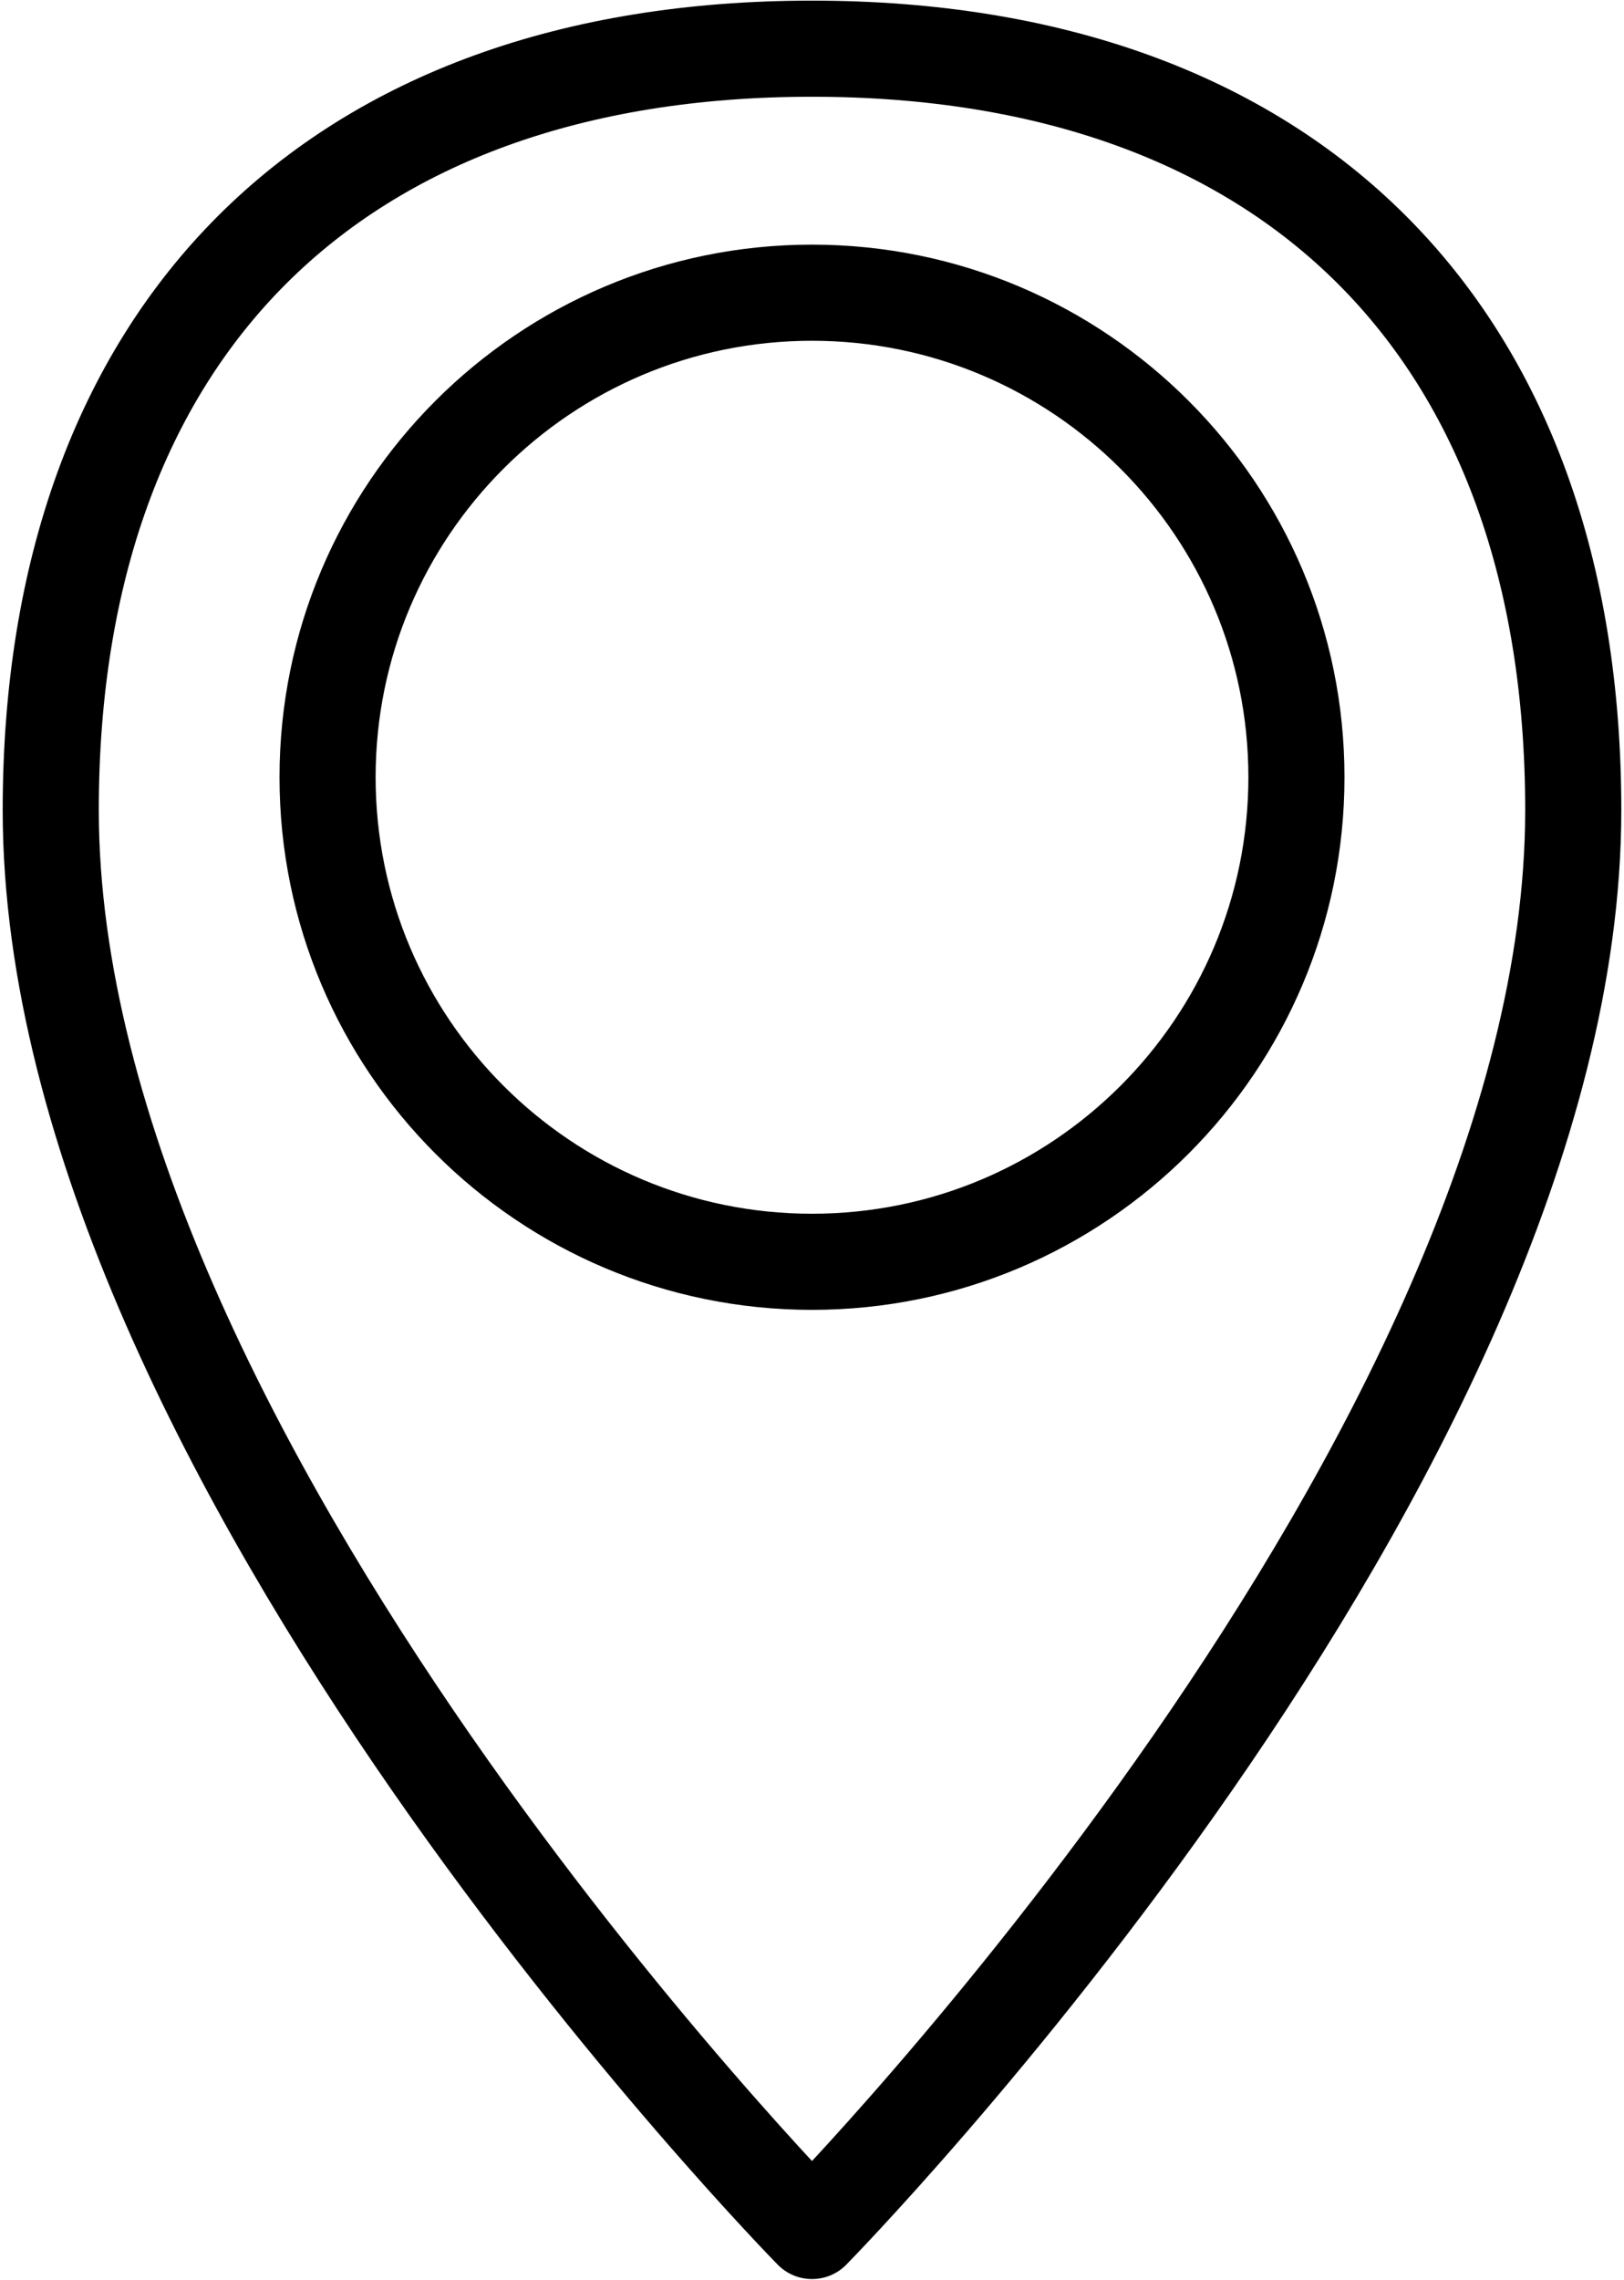 <?xml version="1.0" encoding="UTF-8" standalone="no"?><!DOCTYPE svg PUBLIC "-//W3C//DTD SVG 1.1//EN" "http://www.w3.org/Graphics/SVG/1.1/DTD/svg11.dtd"><svg width="100%" height="100%" viewBox="0 0 352 494" version="1.1" xmlns="http://www.w3.org/2000/svg" xmlns:xlink="http://www.w3.org/1999/xlink" xml:space="preserve" xmlns:serif="http://www.serif.com/" style="fill-rule:evenodd;clip-rule:evenodd;stroke-linecap:round;stroke-linejoin:round;stroke-miterlimit:1.5;"><path id="Location-Icon-SVG-02" serif:id="Location Icon SVG 02" d="M176,483.448c0,0 165,-167.803 165,-307.896c0,-103.7 -61.3,-165 -165,-165c-103.7,-0 -165,61.3 -165,165c0,140.093 165,307.896 165,307.896Zm-0,-420.02c57.951,-0 105,47.049 105,105c0,57.951 -47.049,105 -105,105c-57.951,-0 -105,-47.049 -105,-105c-0,-57.951 47.049,-105 105,-105Z" style="fill:none;stroke:#000;stroke-width:20.83px;"/></svg>
